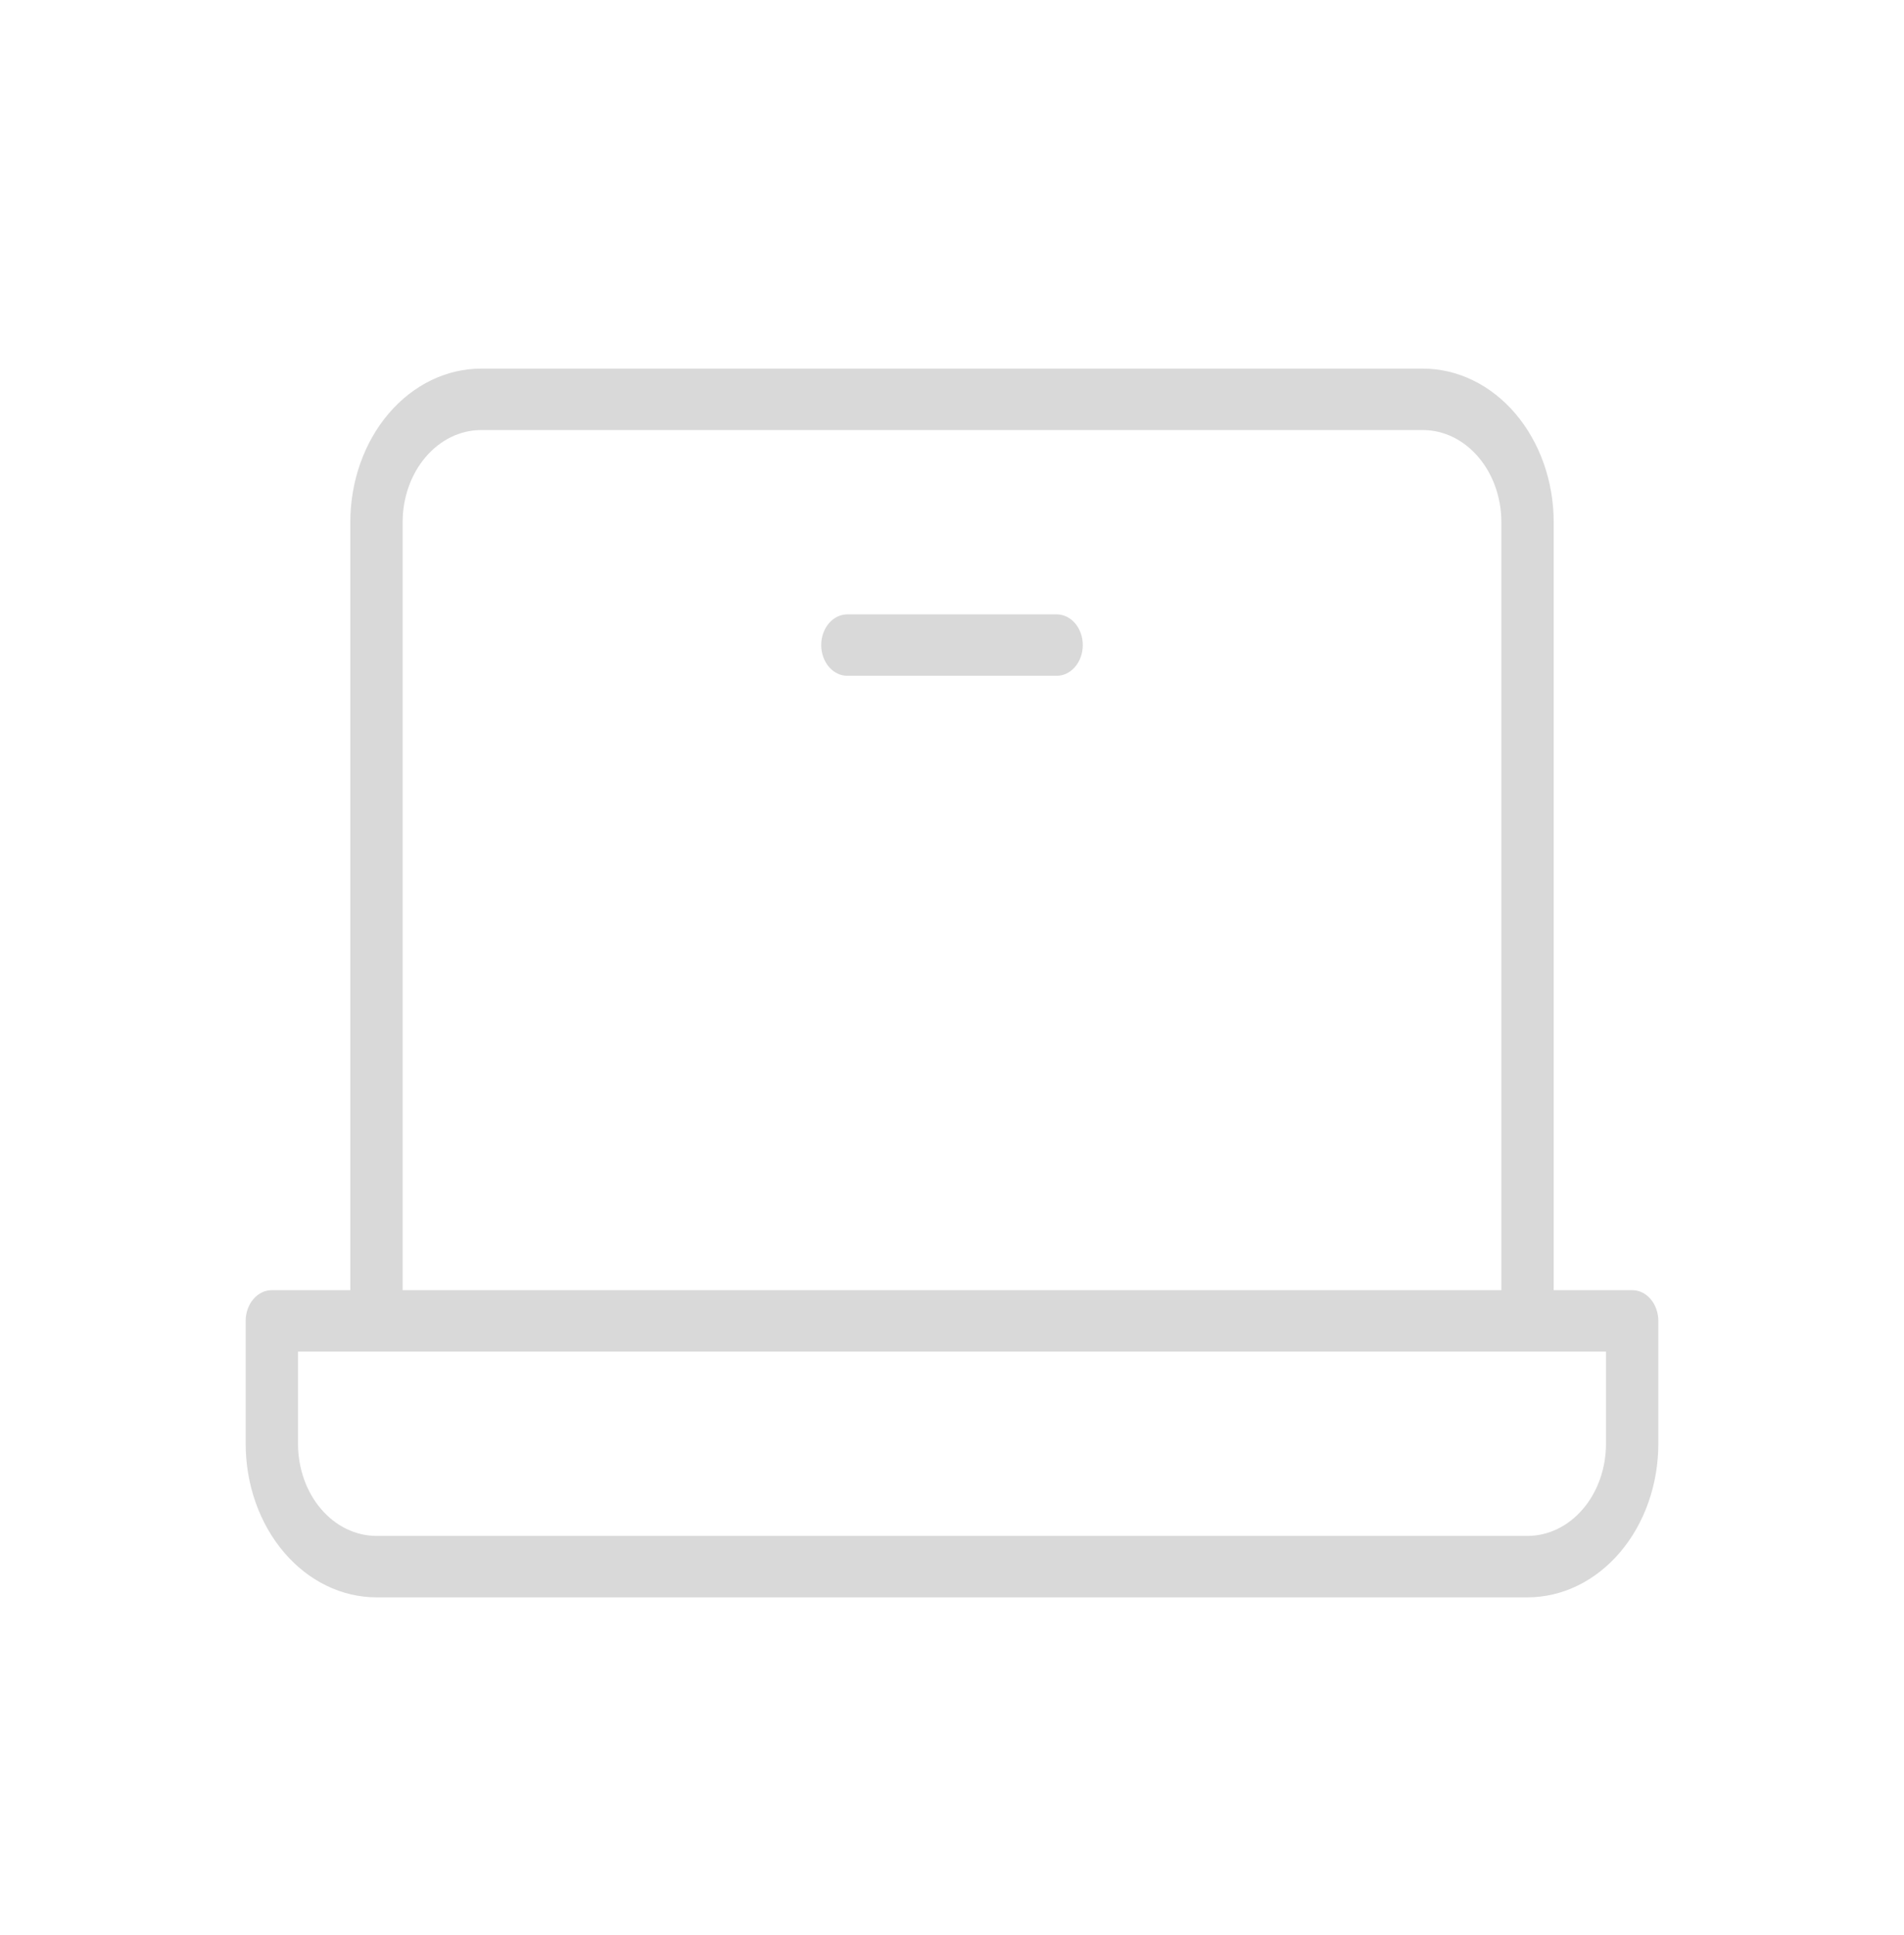 <svg width="62" height="63" viewBox="0 0 62 63" fill="none" xmlns="http://www.w3.org/2000/svg">
<path d="M53.148 42H50.593V17C50.593 15.674 50.144 14.402 49.345 13.464C48.546 12.527 47.463 12 46.333 12H15.667C14.537 12 13.454 12.527 12.655 13.464C11.856 14.402 11.407 15.674 11.407 17V42H8.852C8.626 42 8.409 42.105 8.249 42.293C8.09 42.48 8 42.735 8 43V47C8 48.326 8.449 49.598 9.248 50.535C10.046 51.473 11.13 52 12.259 52H49.741C50.87 52 51.954 51.473 52.752 50.535C53.551 49.598 54 48.326 54 47V43C54 42.735 53.91 42.48 53.751 42.293C53.591 42.105 53.374 42 53.148 42ZM13.111 17C13.111 16.204 13.38 15.441 13.86 14.879C14.339 14.316 14.989 14 15.667 14H46.333C47.011 14 47.661 14.316 48.14 14.879C48.62 15.441 48.889 16.204 48.889 17V42H13.111V17ZM52.296 47C52.296 47.796 52.027 48.559 51.548 49.121C51.069 49.684 50.419 50 49.741 50H12.259C11.582 50 10.931 49.684 10.452 49.121C9.973 48.559 9.704 47.796 9.704 47V44H52.296V47ZM35.259 21C35.259 21.265 35.169 21.52 35.01 21.707C34.85 21.895 34.633 22 34.407 22H27.593C27.367 22 27.15 21.895 26.99 21.707C26.831 21.52 26.741 21.265 26.741 21C26.741 20.735 26.831 20.48 26.99 20.293C27.15 20.105 27.367 20 27.593 20H34.407C34.633 20 34.85 20.105 35.01 20.293C35.169 20.48 35.259 20.735 35.259 21Z" fill="#C0C0C0" fill-opacity="0.6"/>
</svg>
